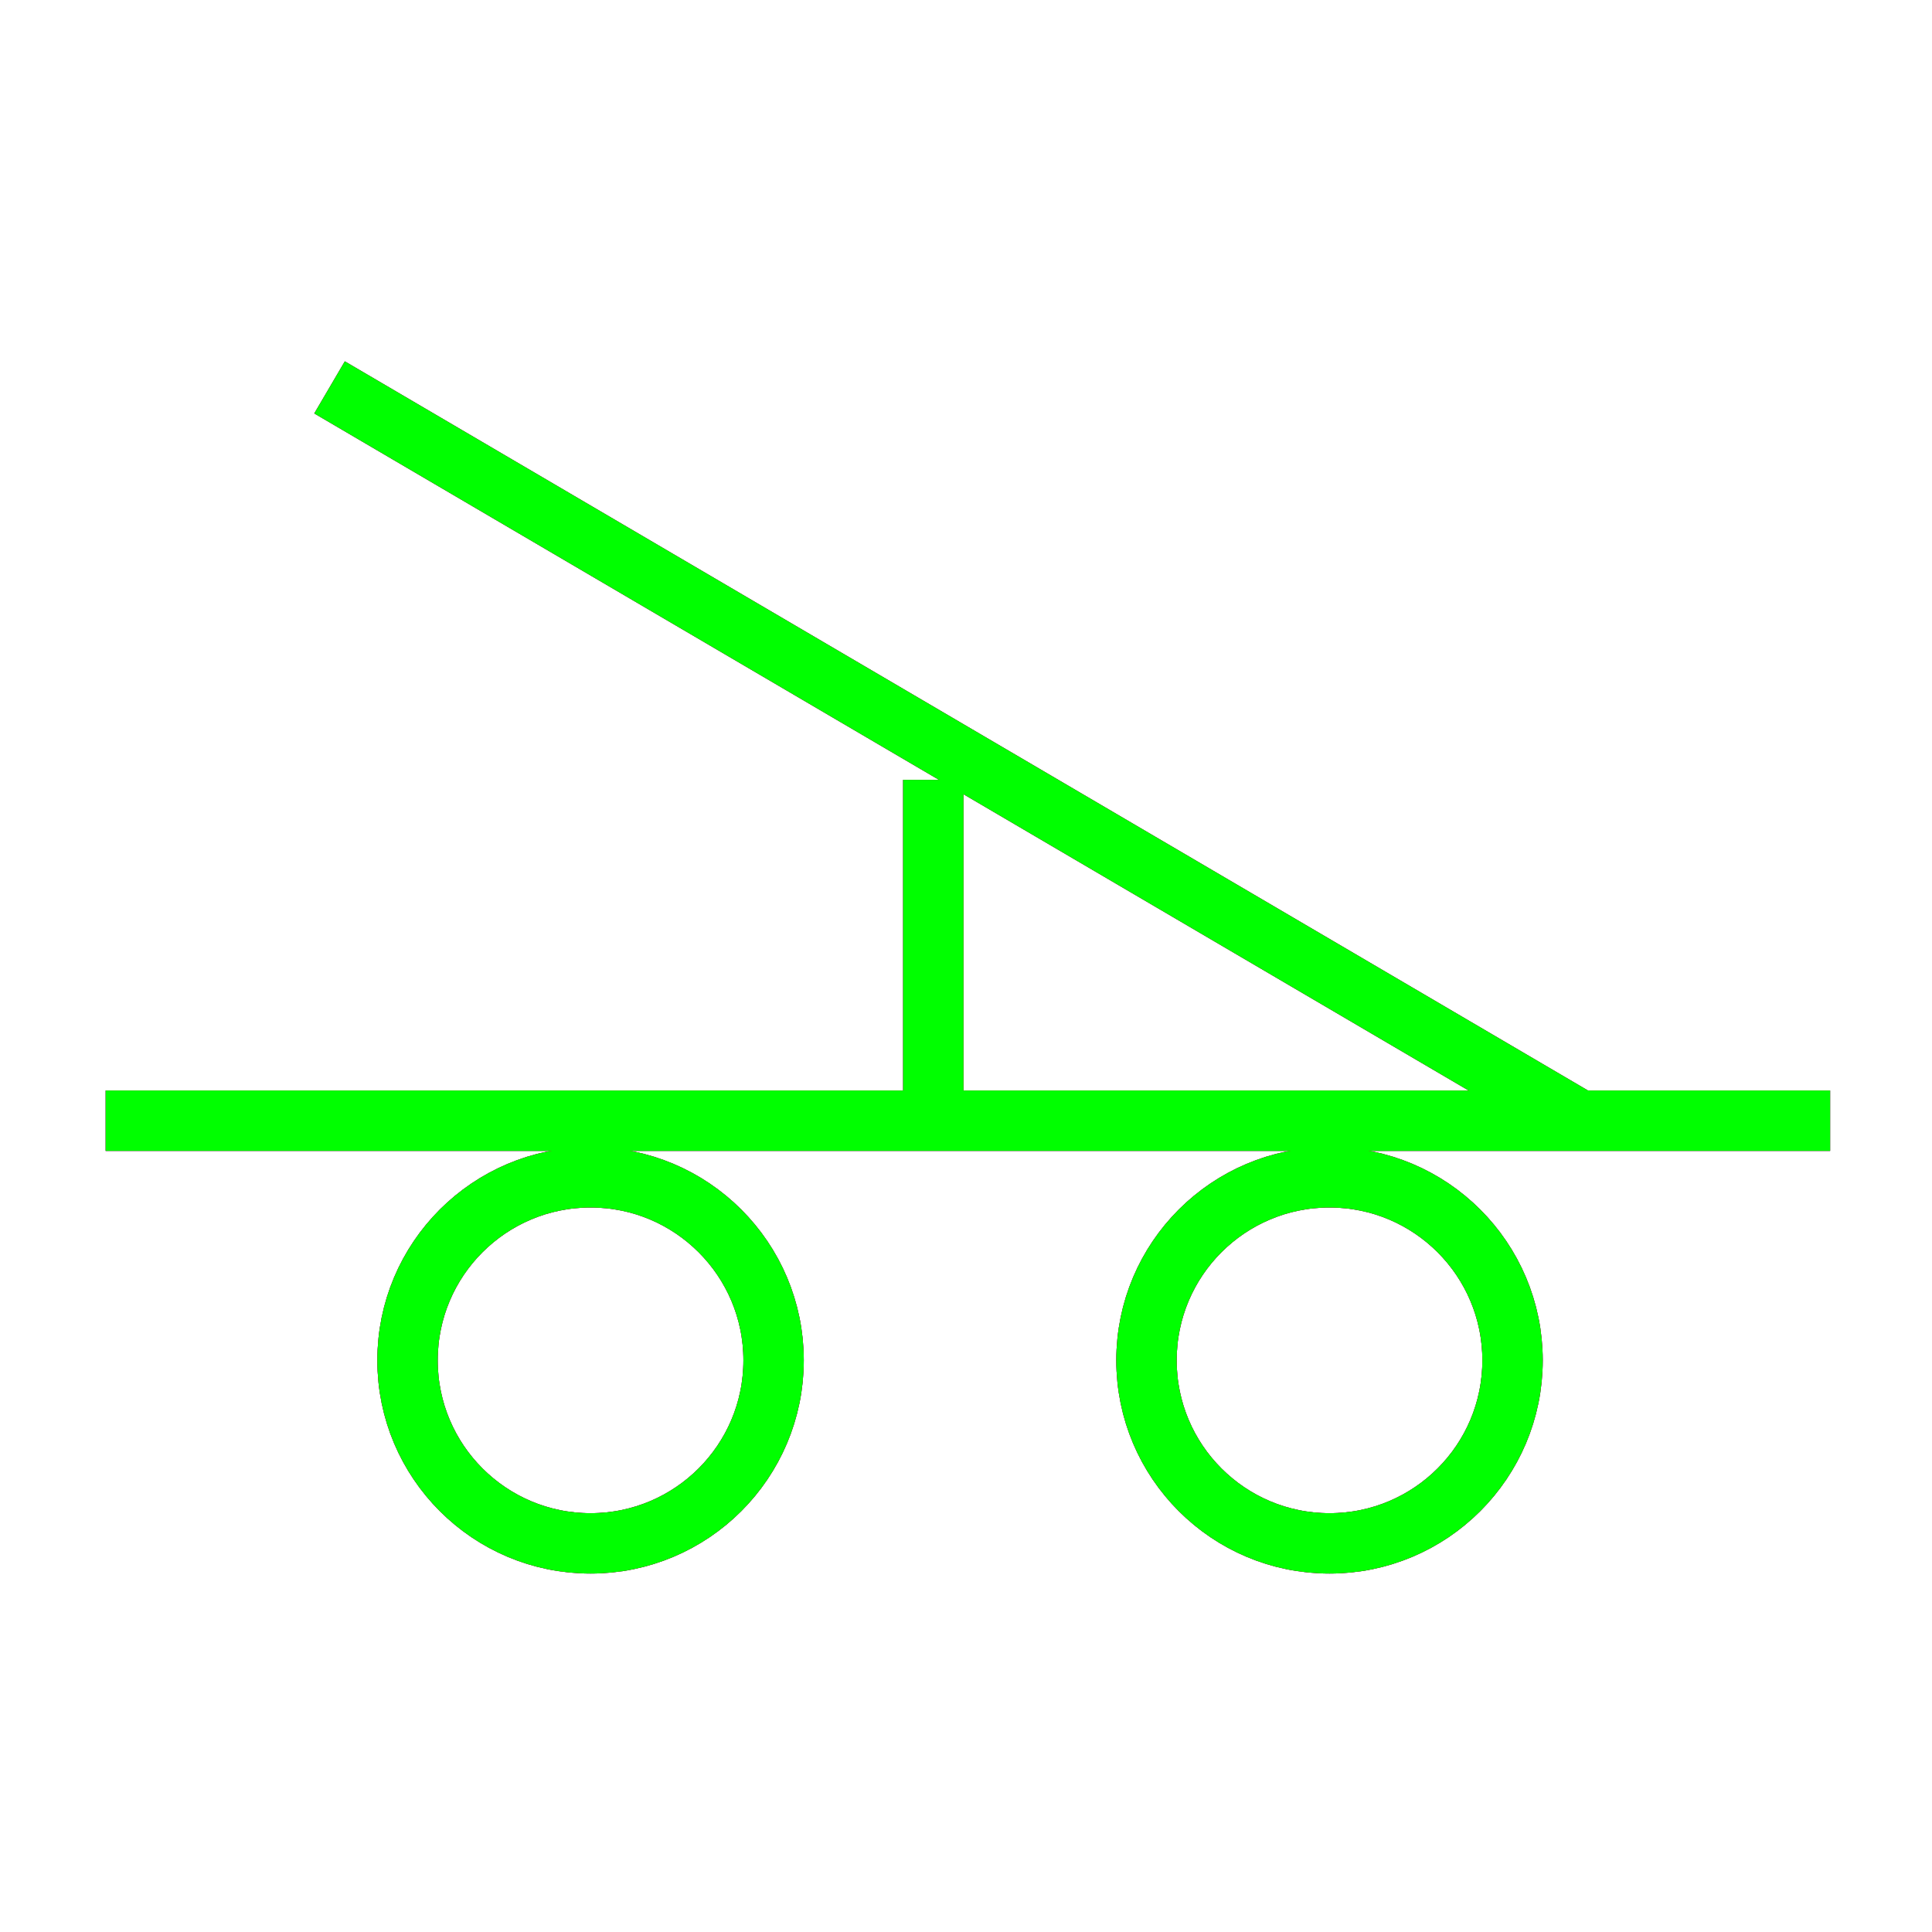 <?xml version="1.0" encoding="utf-8"?>
<!-- Generator: Adobe Illustrator 14.0.0, SVG Export Plug-In . SVG Version: 6.00 Build 43363)  -->
<!DOCTYPE svg PUBLIC "-//W3C//DTD SVG 1.1//EN" "http://www.w3.org/Graphics/SVG/1.1/DTD/svg11.dtd">
<svg version="1.1" id="图层_1" xmlns="http://www.w3.org/2000/svg" xmlns:xlink="http://www.w3.org/1999/xlink" x="0px" y="0px"
	 width="64px" height="64px" viewBox="0 0 64 64" enable-background="new 0 0 64 64" xml:space="preserve">
<g id="Blue">
	<line fill="none" stroke="#0000FF" stroke-width="2" x1="3.5" y1="37.125" x2="60.625" y2="37.125"/>
	<circle fill="none" stroke="#0000FF" stroke-width="2" cx="19.563" cy="45.063" r="6.063"/>
	<circle fill="none" stroke="#0000FF" stroke-width="2" cx="44.042" cy="45.063" r="6.063"/>
	<line fill="none" stroke="#0000FF" stroke-width="2" x1="30.917" y1="37.125" x2="30.917" y2="25.833"/>
	<line fill="none" stroke="#0000FF" stroke-width="2" x1="52.333" y1="37.125" x2="10.917" y2="12.833"/>
</g>
<g id="Red">
	<line fill="none" stroke="#FF0000" stroke-width="2" x1="3.5" y1="37.125" x2="60.625" y2="37.125"/>
	<circle fill="none" stroke="#FF0000" stroke-width="2" cx="19.563" cy="45.063" r="6.063"/>
	<circle fill="none" stroke="#FF0000" stroke-width="2" cx="44.042" cy="45.063" r="6.063"/>
	<line fill="none" stroke="#FF0000" stroke-width="2" x1="30.917" y1="37.125" x2="30.917" y2="25.833"/>
	<line fill="none" stroke="#FF0000" stroke-width="2" x1="52.333" y1="37.125" x2="10.917" y2="12.833"/>
</g>
<g id="White">
	<line fill="none" stroke="#00FF00" stroke-width="2" x1="3.5" y1="37.125" x2="60.625" y2="37.125"/>
	<circle fill="none" stroke="#00FF00" stroke-width="2" cx="19.563" cy="45.063" r="6.063"/>
	<circle fill="none" stroke="#00FF00" stroke-width="2" cx="44.042" cy="45.063" r="6.063"/>
	<line fill="none" stroke="#00FF00" stroke-width="2" x1="30.917" y1="37.125" x2="30.917" y2="25.833"/>
	<line fill="none" stroke="#00FF00" stroke-width="2" x1="52.333" y1="37.125" x2="10.917" y2="12.833"/>
</g>
</svg>
